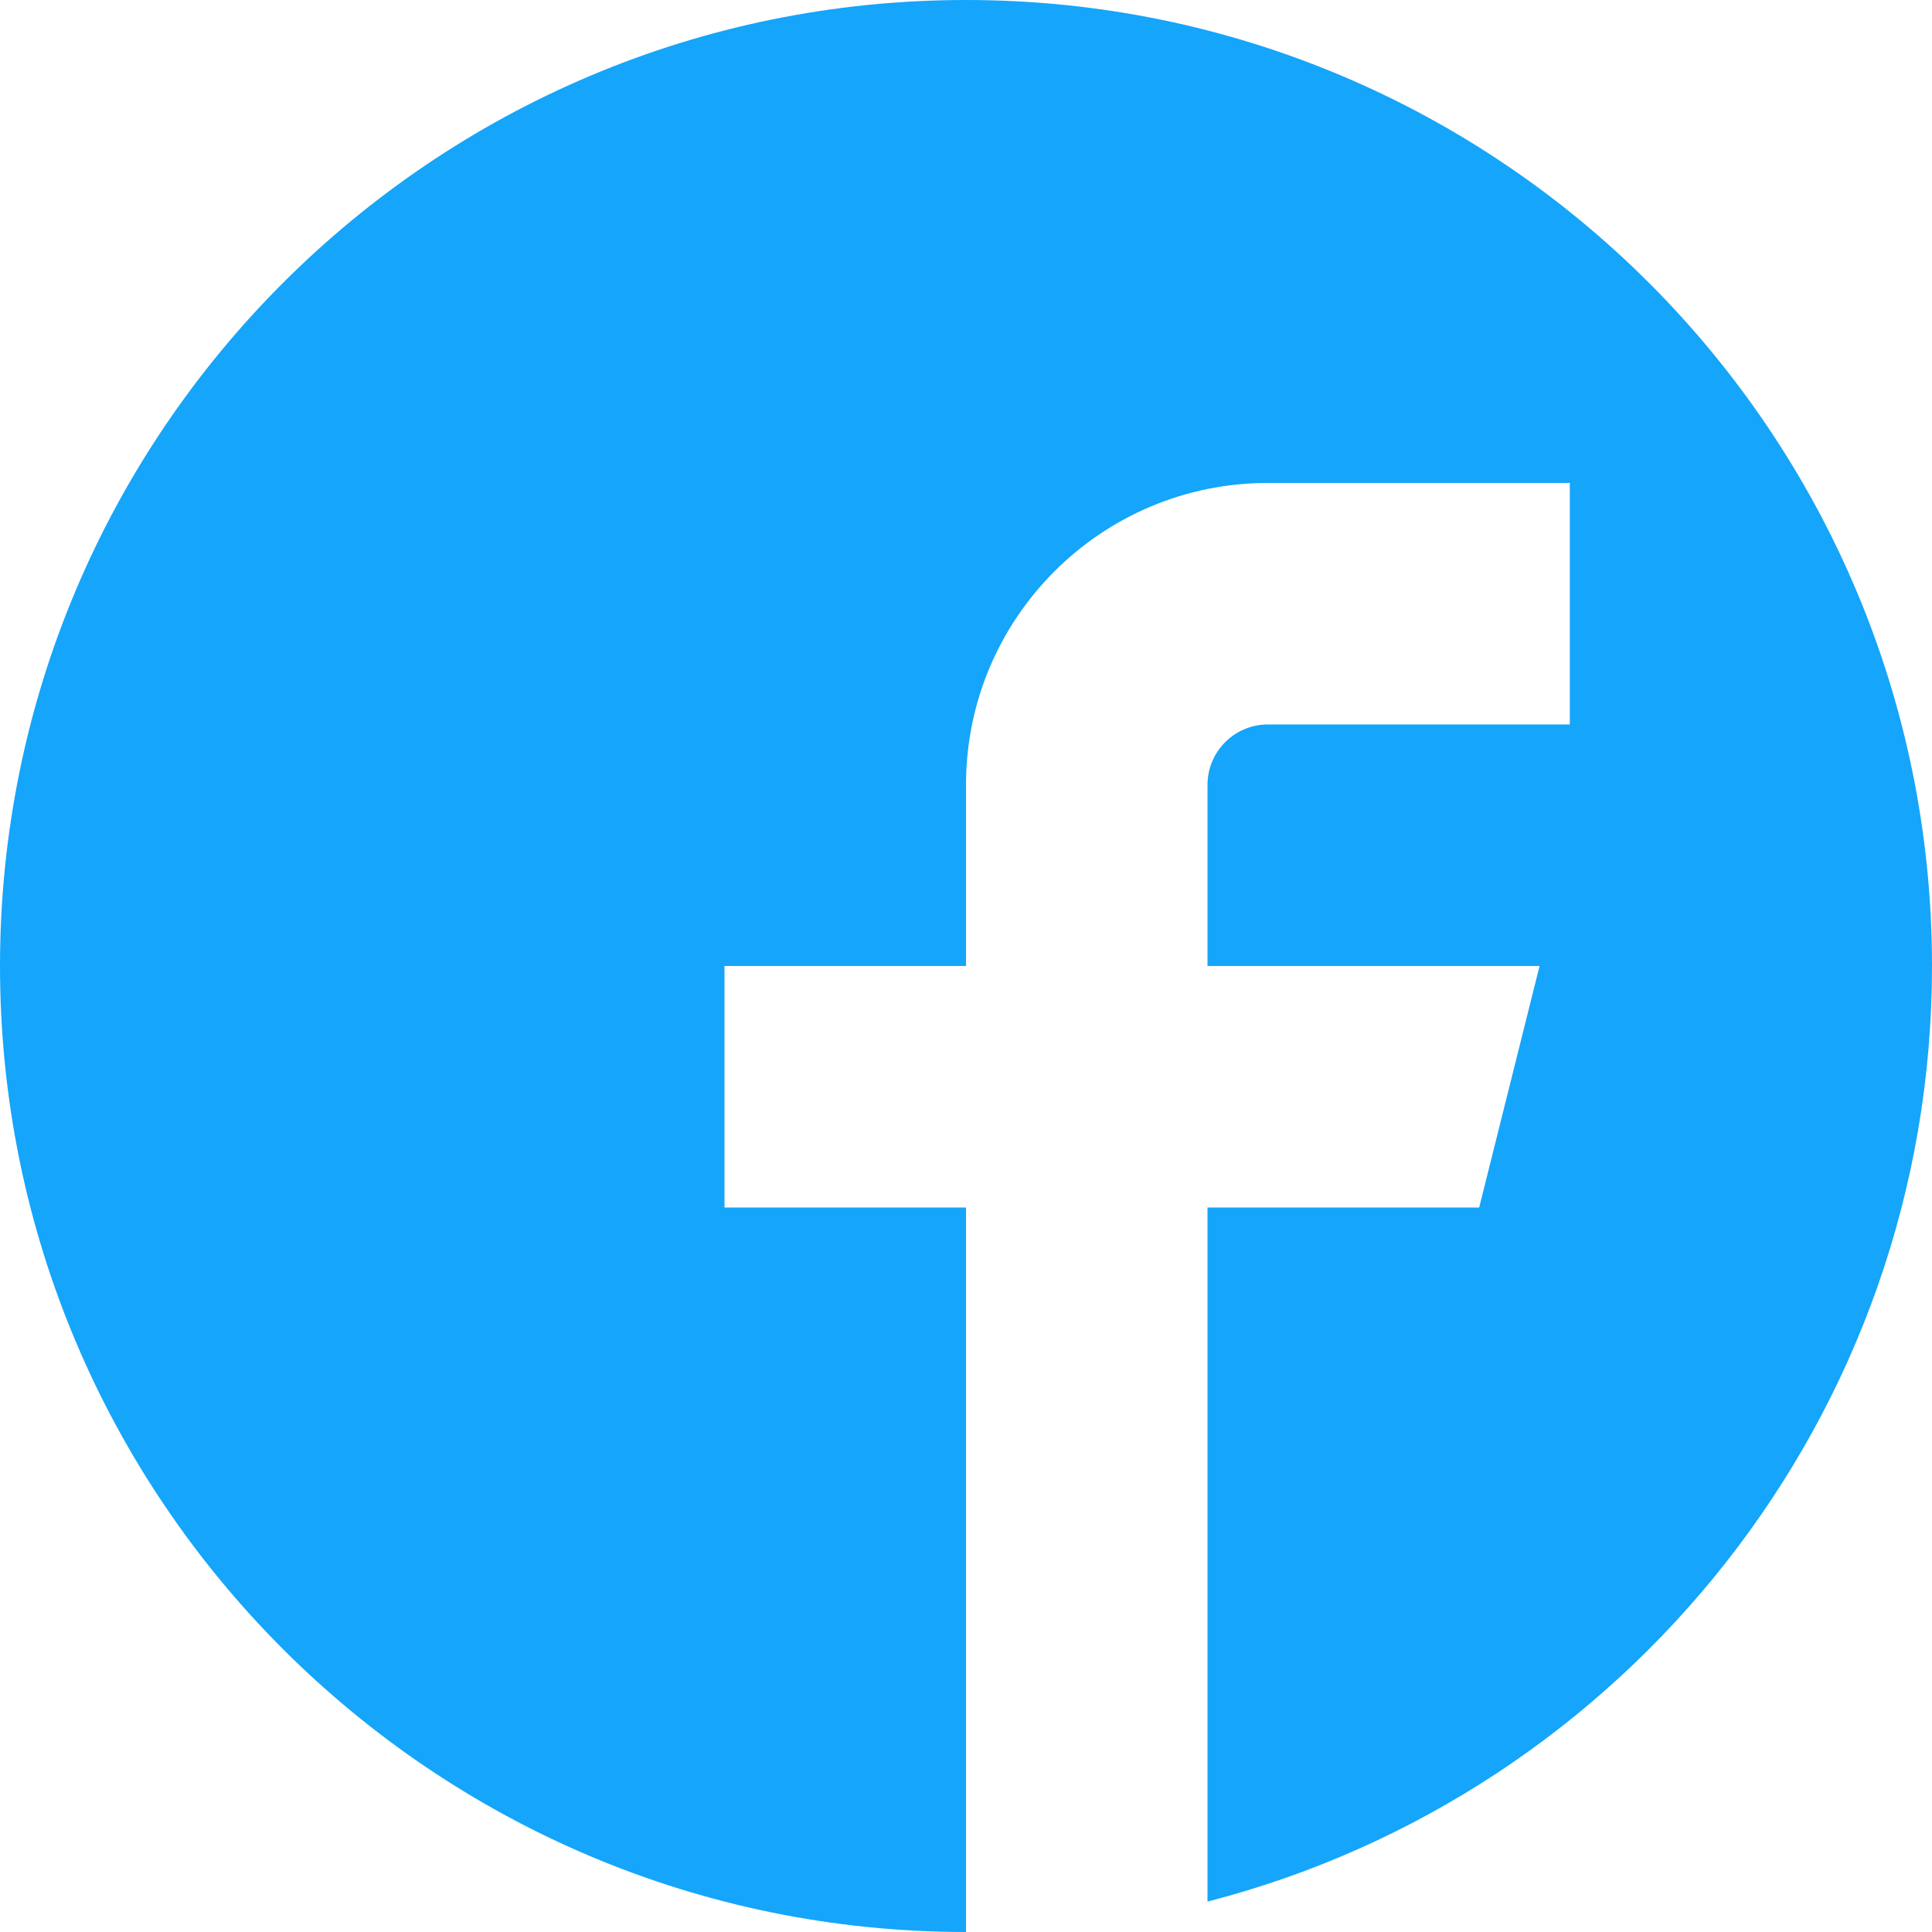 <svg width="40" height="40" viewBox="0 0 40 40" fill="none" xmlns="http://www.w3.org/2000/svg">
<g clip-path="url(#clip0_362_494)">
<path d="M20 0C8.954 0 0 8.954 0 20C0 31.046 8.954 40 20 40V25H15V20H20V16.25C20 12.798 22.798 9.999 26.25 9.999H32.501V14.999H26.25C25.56 14.999 25 15.559 25 16.25V20H31.875L30.625 25H25V39.37C33.626 37.15 40 29.319 40 20C40 8.954 31.046 0 20 0Z" fill="#15A5FB"/>
</g>
<defs>
<clipPath id="clip0_362_494">
<rect width="40" height="40" fill="white"/>
</clipPath>
</defs>
</svg>
